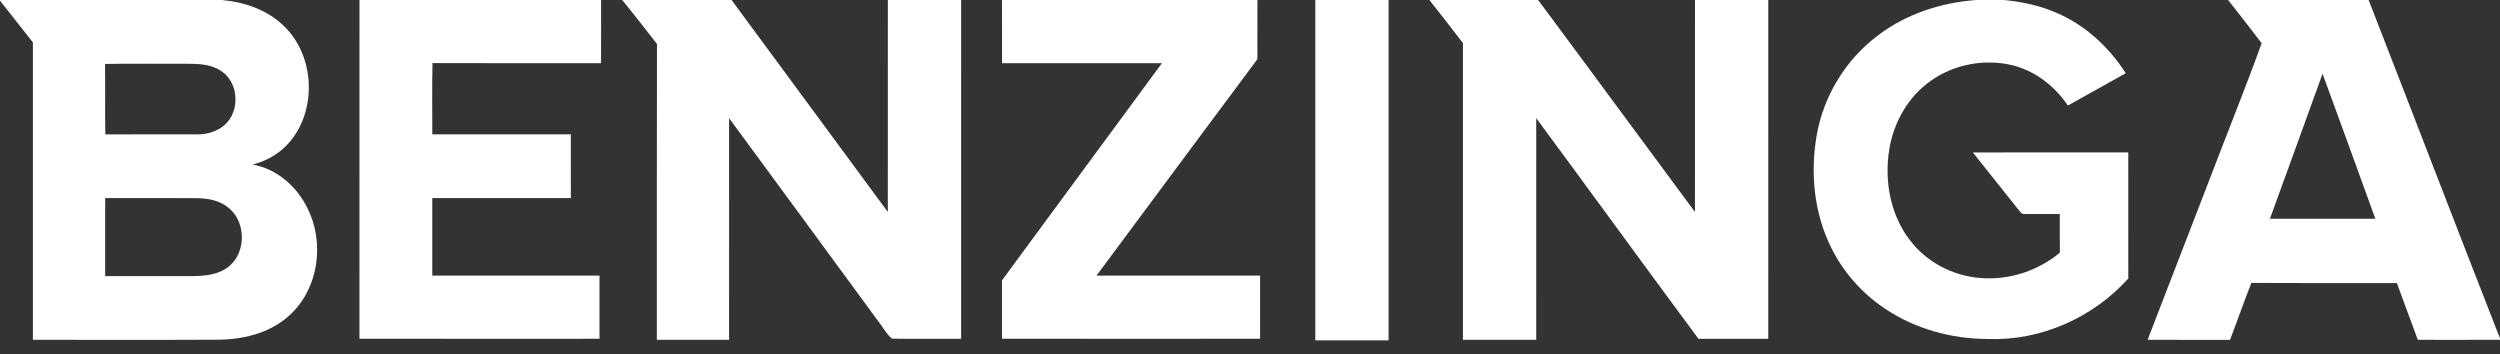 <svg width="127" height="18" viewBox="0 0 127 18" fill="none" xmlns="http://www.w3.org/2000/svg">
<rect x="0" y="0" width="127" height="18" fill="#333333" stroke="none"/>
<path d="M0 0H11.274C12.426 0.104 13.59 0.503 14.428 1.328C16.001 2.843 16.118 5.597 14.689 7.243C14.206 7.799 13.542 8.182 12.829 8.36C14.064 8.572 15.088 9.48 15.623 10.587C16.506 12.335 16.185 14.669 14.718 16.006C13.726 16.927 12.333 17.26 11.011 17.257C7.898 17.273 4.784 17.262 1.671 17.262C1.672 12.226 1.674 7.191 1.671 2.155C1.111 1.449 0.557 0.74 0 0.032V0ZM5.335 3.249C5.355 4.441 5.326 5.635 5.35 6.828C6.913 6.822 8.477 6.825 10.039 6.826C10.536 6.831 11.044 6.67 11.42 6.341C12.22 5.625 12.129 4.138 11.191 3.579C10.659 3.231 9.999 3.244 9.387 3.236C8.037 3.247 6.686 3.221 5.335 3.249ZM5.343 10.061C5.339 11.383 5.341 12.705 5.342 14.027C6.834 14.026 8.327 14.028 9.818 14.026C10.436 14.018 11.101 13.952 11.604 13.553C12.526 12.839 12.51 11.243 11.584 10.536C11.119 10.158 10.505 10.068 9.924 10.065C8.397 10.056 6.87 10.066 5.343 10.061Z" fill="white"/>
<path d="M18.262 0H30.536C30.535 1.07 30.538 2.141 30.534 3.211C27.68 3.206 24.826 3.219 21.971 3.205C21.943 4.411 21.963 5.618 21.961 6.825C24.307 6.825 26.652 6.824 28.997 6.825C29 7.904 28.999 8.983 28.999 10.061C26.653 10.063 24.306 10.063 21.96 10.061C21.956 11.374 21.957 12.687 21.96 14C24.791 14 27.623 13.999 30.454 14.001C30.456 15.071 30.455 16.14 30.454 17.209C26.39 17.209 22.325 17.215 18.26 17.206C18.265 11.471 18.261 5.736 18.262 0Z" fill="white"/>
<path d="M31.606 0H37.163C39.817 3.583 42.448 7.183 45.101 10.768C45.105 7.179 45.102 3.589 45.103 0H48.826C48.824 5.737 48.826 11.473 48.825 17.21C47.655 17.205 46.483 17.222 45.312 17.203C45.013 16.955 44.834 16.58 44.585 16.279C42.069 12.854 39.56 9.423 37.038 6.003C37.035 9.755 37.039 13.509 37.037 17.263C35.813 17.264 34.591 17.265 33.367 17.262C33.373 12.253 33.36 7.243 33.374 2.234C32.791 1.485 32.21 0.733 31.606 0Z" fill="white"/>
<path d="M50.902 0H63.878C63.877 1.002 63.88 2.005 63.875 3.007C61.147 6.667 58.426 10.335 55.703 13.999C58.473 14.002 61.242 13.998 64.011 14.001C64.014 15.071 64.011 16.139 64.013 17.208C59.642 17.21 55.271 17.215 50.901 17.206C50.904 16.218 50.901 15.228 50.902 14.24C53.609 10.561 56.318 6.886 59.025 3.21C56.318 3.211 53.611 3.21 50.904 3.21C50.9 2.14 50.904 1.07 50.902 0Z" fill="white"/>
<path d="M66.818 0H70.54C70.54 5.763 70.54 11.527 70.54 17.29C69.3 17.292 68.059 17.292 66.818 17.29C66.817 11.526 66.818 5.763 66.818 0Z" fill="white"/>
<path d="M72.611 0H78.137C80.803 3.581 83.441 7.184 86.104 10.768C86.108 7.179 86.104 3.589 86.106 0H89.829C89.827 5.737 89.829 11.473 89.828 17.21C88.647 17.213 87.465 17.206 86.284 17.213C83.521 13.488 80.798 9.733 78.041 6.003C78.038 9.755 78.042 13.509 78.04 17.263C76.799 17.265 75.558 17.265 74.317 17.263C74.317 12.239 74.315 7.215 74.318 2.19C73.753 1.458 73.19 0.723 72.611 0Z" fill="white"/>
<path d="M100.395 0H101.794C102.705 0.087 103.612 0.276 104.454 0.644C105.921 1.264 107.133 2.387 107.988 3.719C107.01 4.272 106.028 4.813 105.047 5.361C104.382 4.371 103.38 3.594 102.213 3.31C100.807 2.975 99.261 3.268 98.081 4.107C96.947 4.9 96.215 6.187 95.982 7.539C95.695 9.234 96.053 11.1 97.201 12.418C98.086 13.46 99.423 14.078 100.783 14.134C102.171 14.204 103.577 13.722 104.643 12.833C104.631 12.179 104.641 11.526 104.637 10.872C104.035 10.866 103.434 10.877 102.834 10.87C102.684 10.893 102.618 10.731 102.531 10.645C101.767 9.672 100.984 8.716 100.22 7.744C102.852 7.74 105.484 7.742 108.116 7.742C108.118 9.877 108.116 12.012 108.117 14.147C106.329 16.139 103.662 17.325 100.979 17.221C99.148 17.215 97.303 16.716 95.777 15.693C94.615 14.922 93.65 13.848 93.033 12.595C92.155 10.846 91.955 8.806 92.285 6.892C92.628 4.891 93.751 3.043 95.372 1.821C96.808 0.714 98.598 0.132 100.395 0Z" fill="white"/>
<path d="M113.188 0H120.326C122.559 5.726 124.757 11.468 127 17.19V17.261C125.608 17.267 124.217 17.263 122.825 17.263C122.474 16.301 122.113 15.341 121.76 14.38C119.297 14.371 116.833 14.388 114.37 14.371C113.99 15.329 113.655 16.303 113.286 17.264C111.889 17.262 110.494 17.27 109.099 17.26C110.14 14.561 111.185 11.863 112.226 9.163C113.111 6.838 114.049 4.533 114.892 2.193C114.325 1.461 113.765 0.724 113.188 0ZM117.986 3.745C117.105 6.204 116.202 8.656 115.313 11.112C117.098 11.115 118.883 11.115 120.667 11.112C119.778 8.655 118.887 6.198 117.986 3.745Z" fill="white"/>
</svg>
